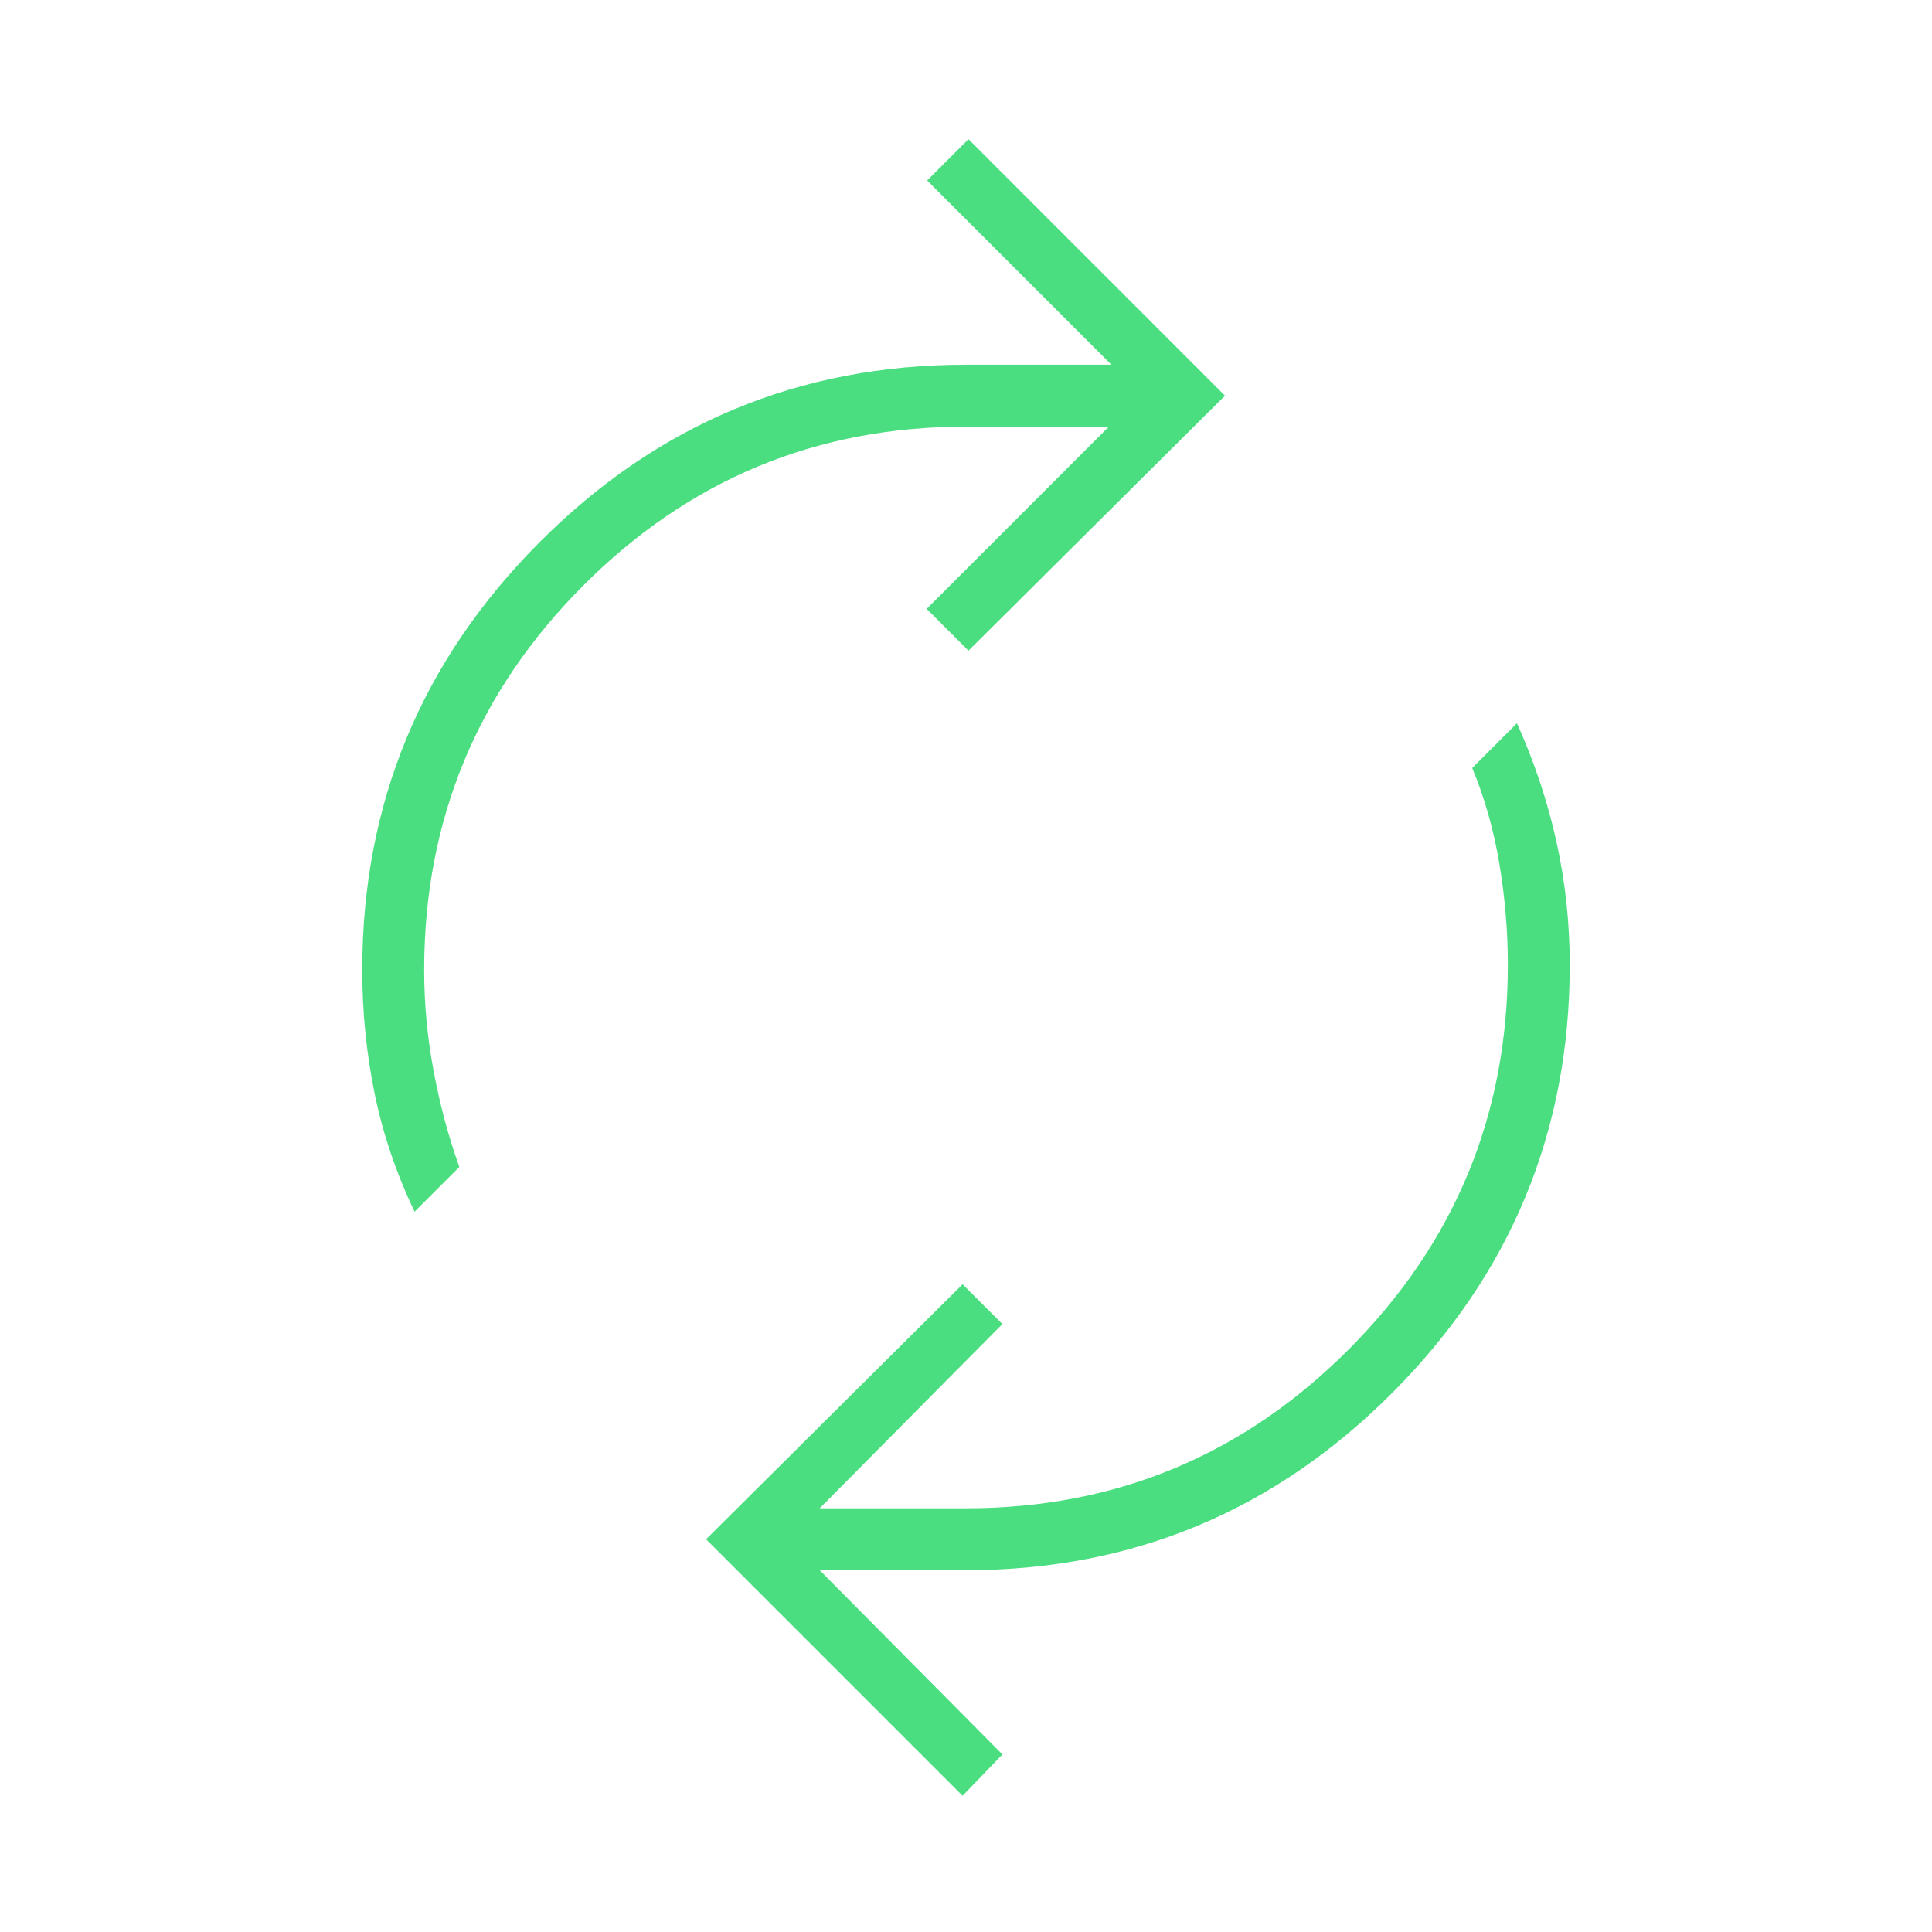<svg xmlns="http://www.w3.org/2000/svg" fill="#4ADE80" height="48" viewBox="0 96 960 960" width="48"><path d="M206 698.077Q192.154 669 186.077 639.039 180 609.077 180 578q0-124.077 87.961-212.423Q355.923 277.231 480 277.231h72.231l-91.539-91.539 20.539-20.538 127.461 127.461-127.461 126.693-20.77-20.77L551 308h-71q-111.615 0-190.423 79.192Q210.769 466.385 210.769 578q0 25.154 4.731 50.385 4.731 25.23 12.731 47.461L206 698.077Zm272.308 290.231L350.846 860.846l127.462-126.692 19.769 19.769-90.769 91.538H480q111.615 0 190.423-79.192t78.808-190.807q0-25.154-4.231-50.385-4.231-25.231-13.462-47.462l22.231-22.231q13.077 29.077 19.654 59.039T780 575.462q0 124.077-87.961 212.423Q604.077 876.231 480 876.231h-72.692l90.769 91.538-19.769 20.539Z"/></svg>
